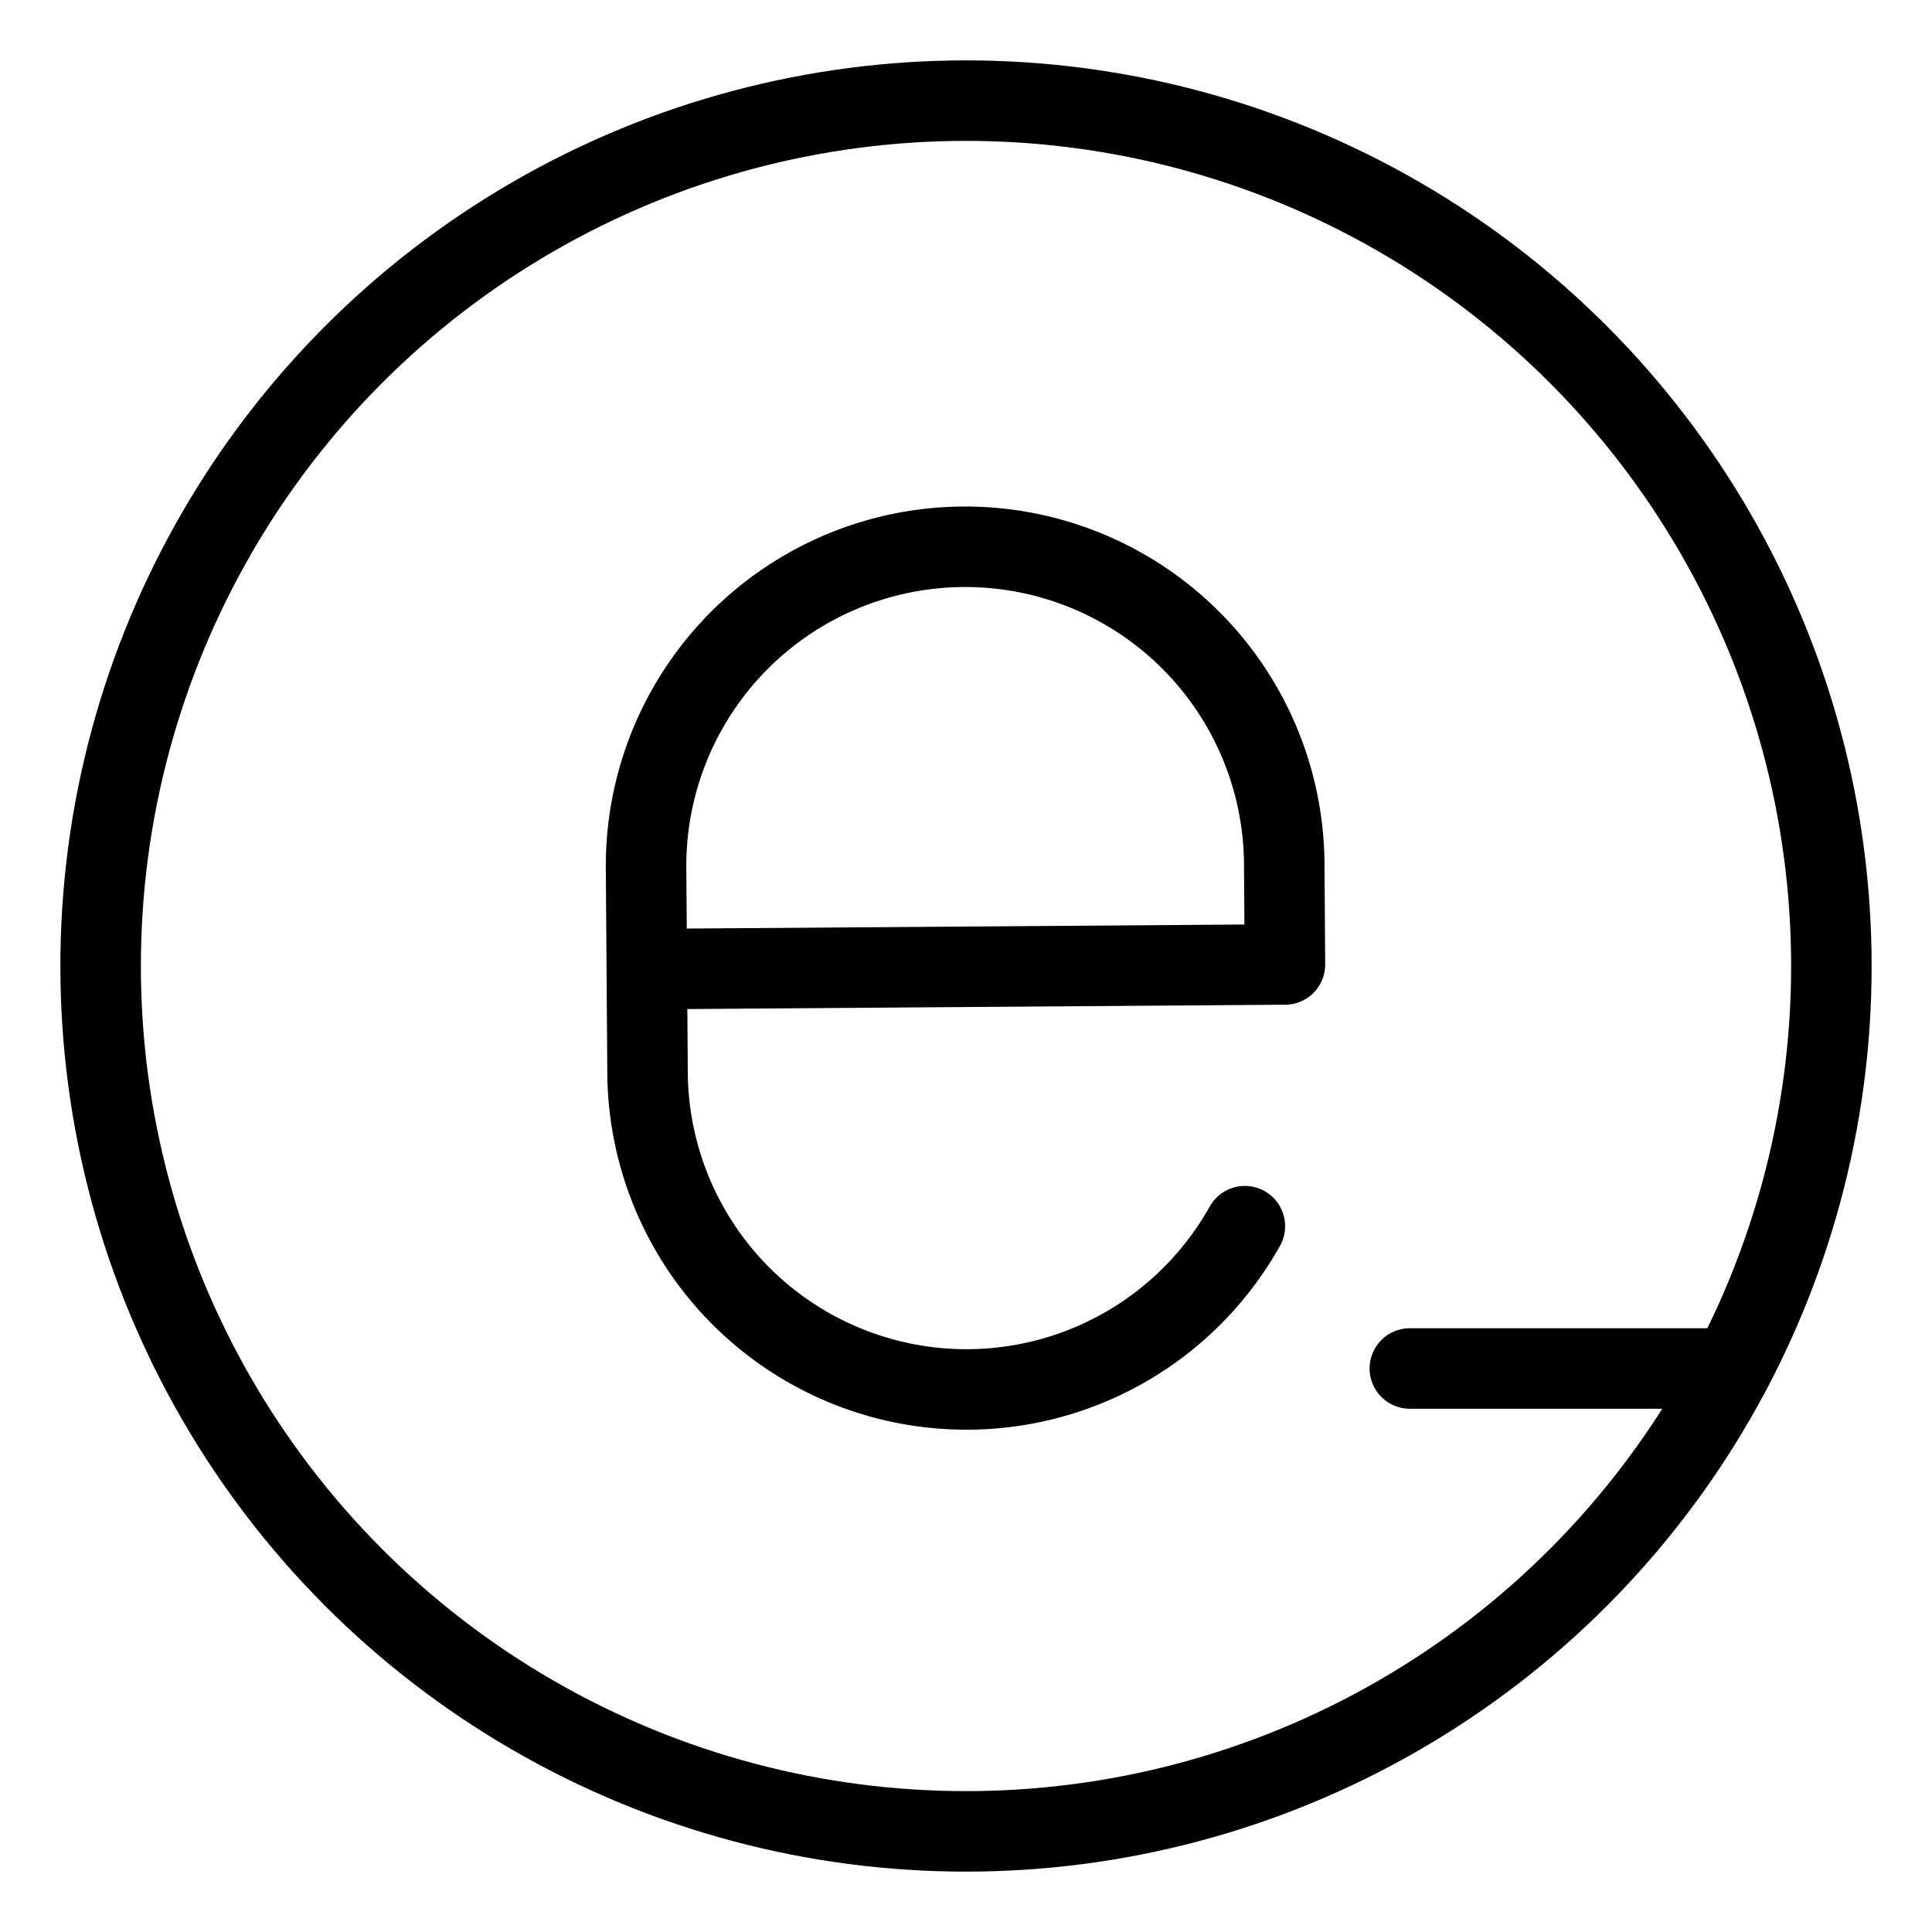 <svg xmlns="http://www.w3.org/2000/svg" viewBox="0 0 48 48"><defs><style>.a{stroke-width:2px;stroke-width:2px;fill:none;stroke:#000;stroke-linecap:round;stroke-linejoin:round;}</style></defs><circle class="a" cx="24" cy="24" r="21.5"/><path class="a" d="M30.928,30.464a7.924,7.924,0,0,1-14.84-3.812l-.037-5.15a7.928,7.928,0,0,1,15.855-.115l.018,2.575-15.855.115"/><line class="a" x1="43.027" y1="34" x2="35.027" y2="34"/></svg>
